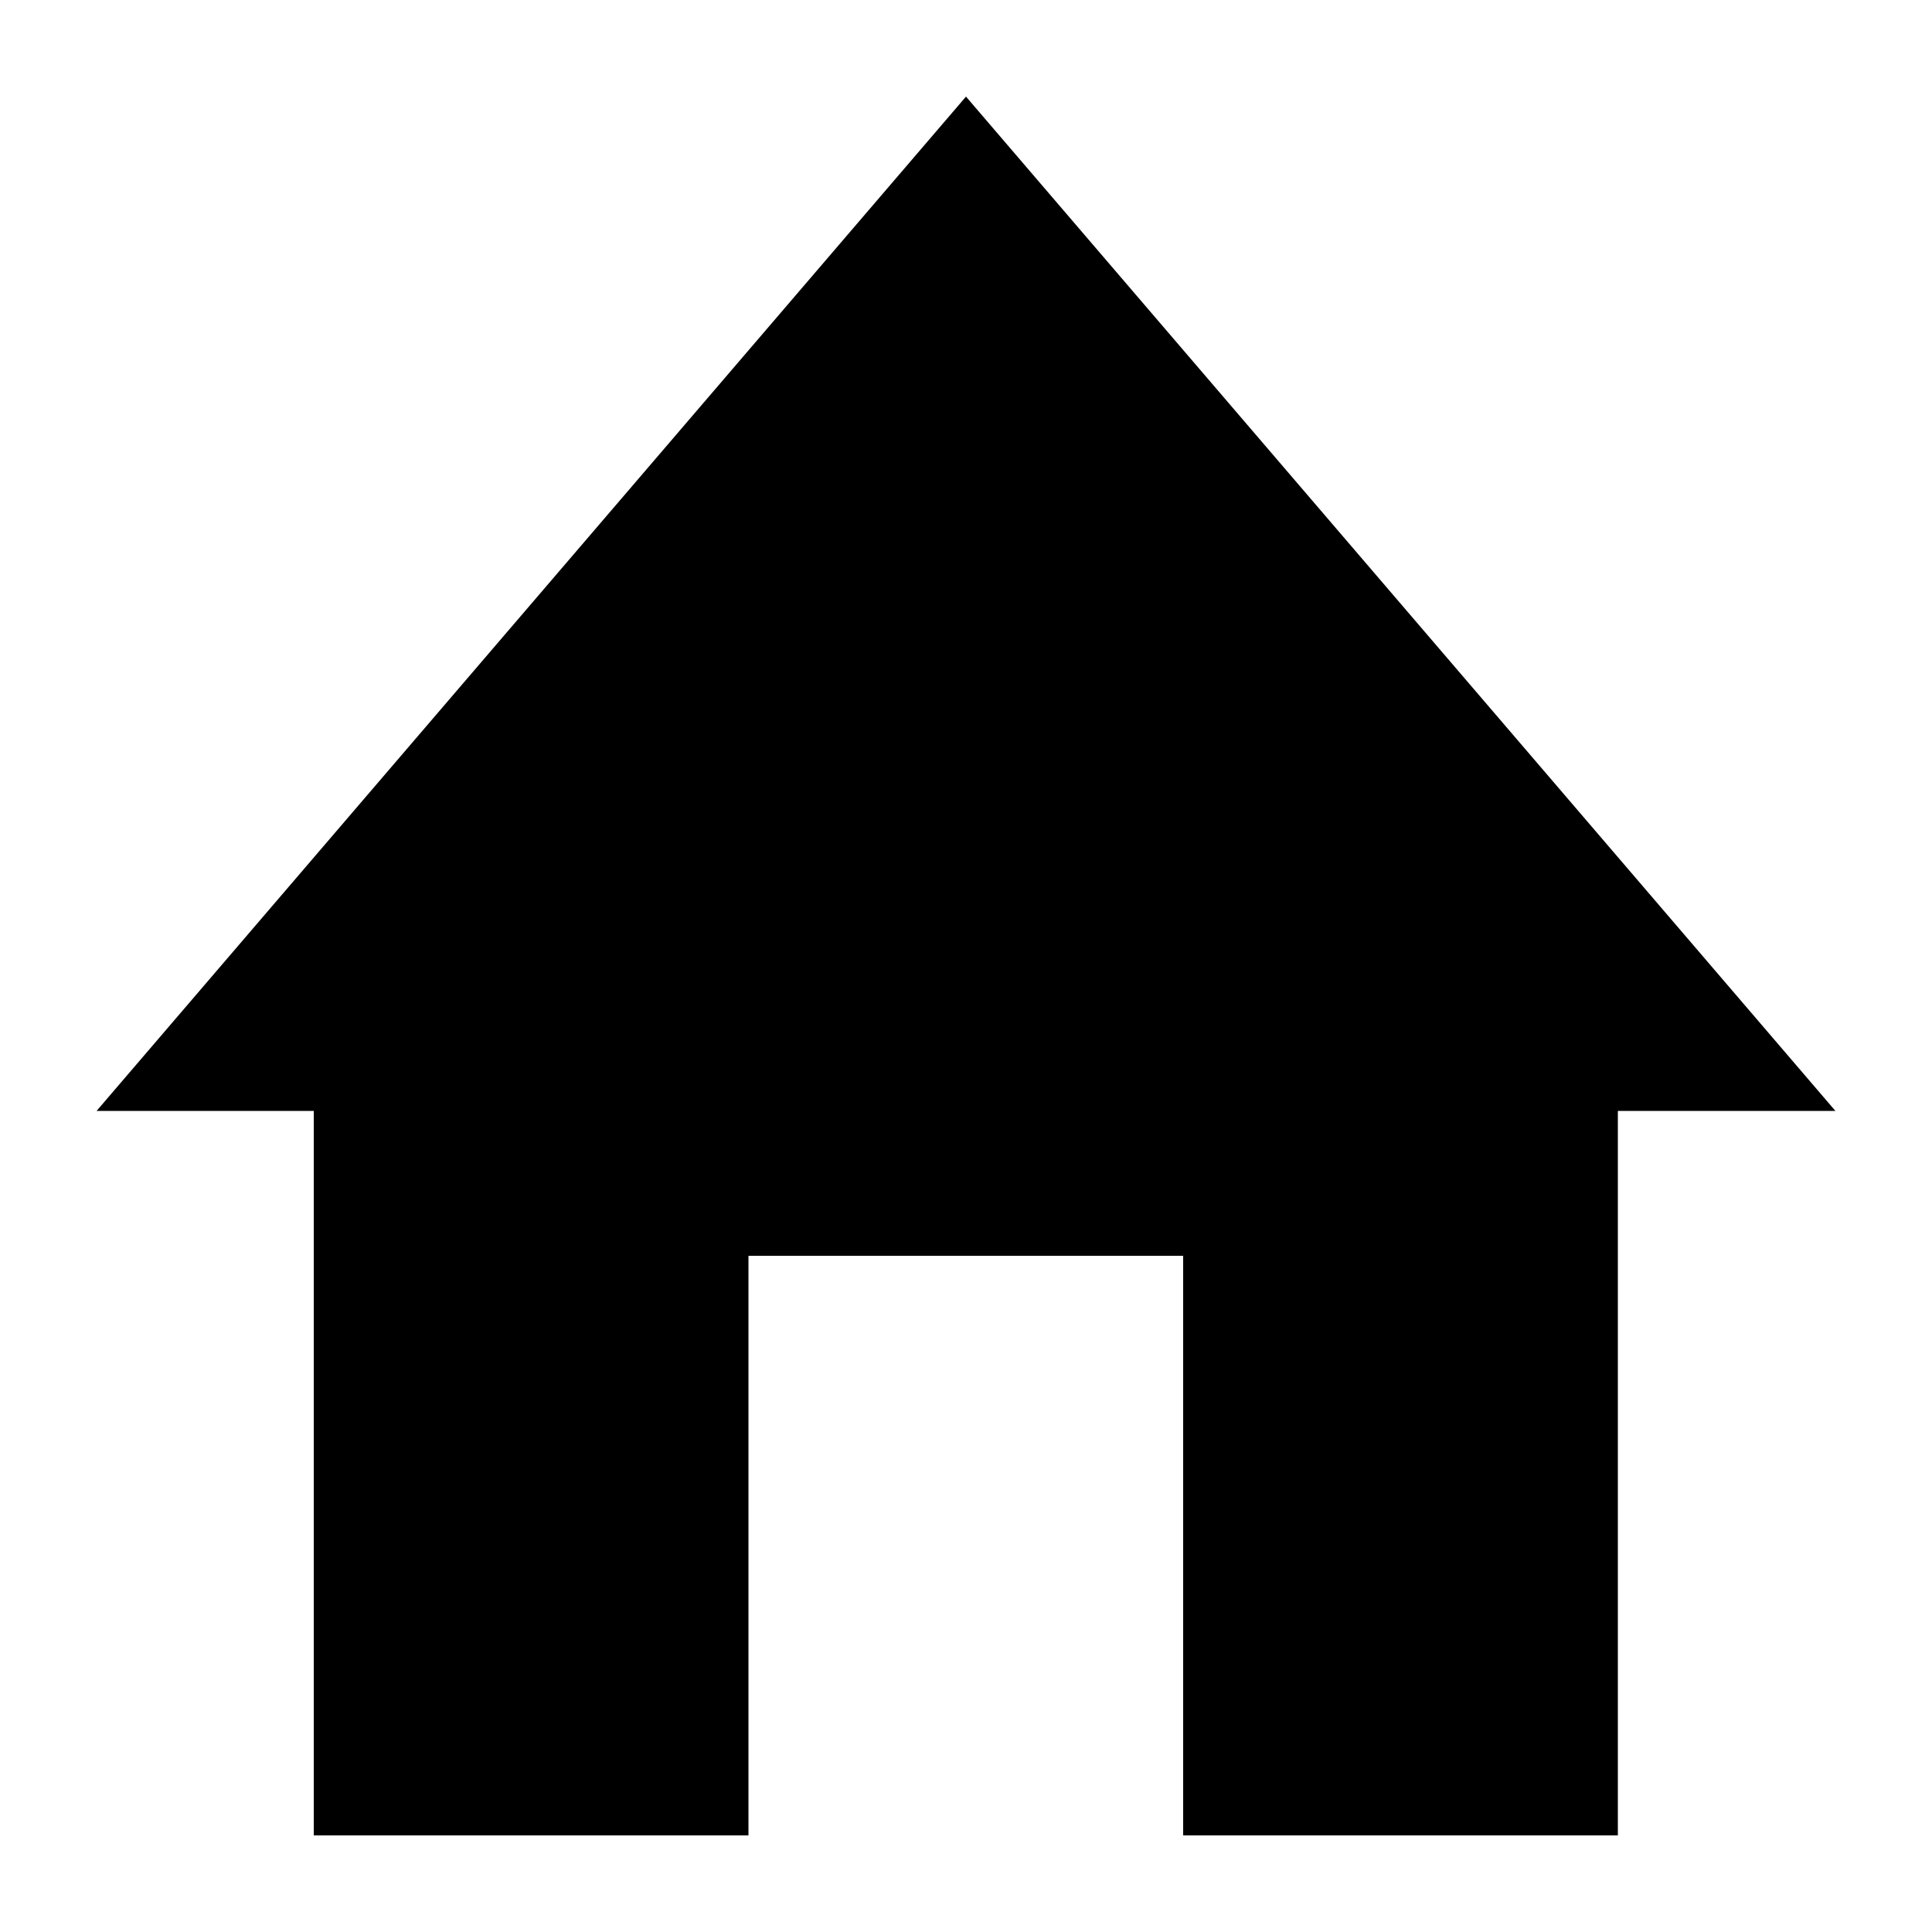 <?xml version="1.0" encoding="UTF-8"?>
<svg id="Layer_1" xmlns="http://www.w3.org/2000/svg" version="1.1" viewBox="0 0 500 500">
  <!-- Generator: Adobe Illustrator 29.1.0, SVG Export Plug-In . SVG Version: 2.1.0 Build 142)  -->
  <path d="M475,287.5L250,25,25,287.5h56.2v187.5h112.5v-150h112.5v150h112.5v-187.5h56.2Z"/>
</svg>